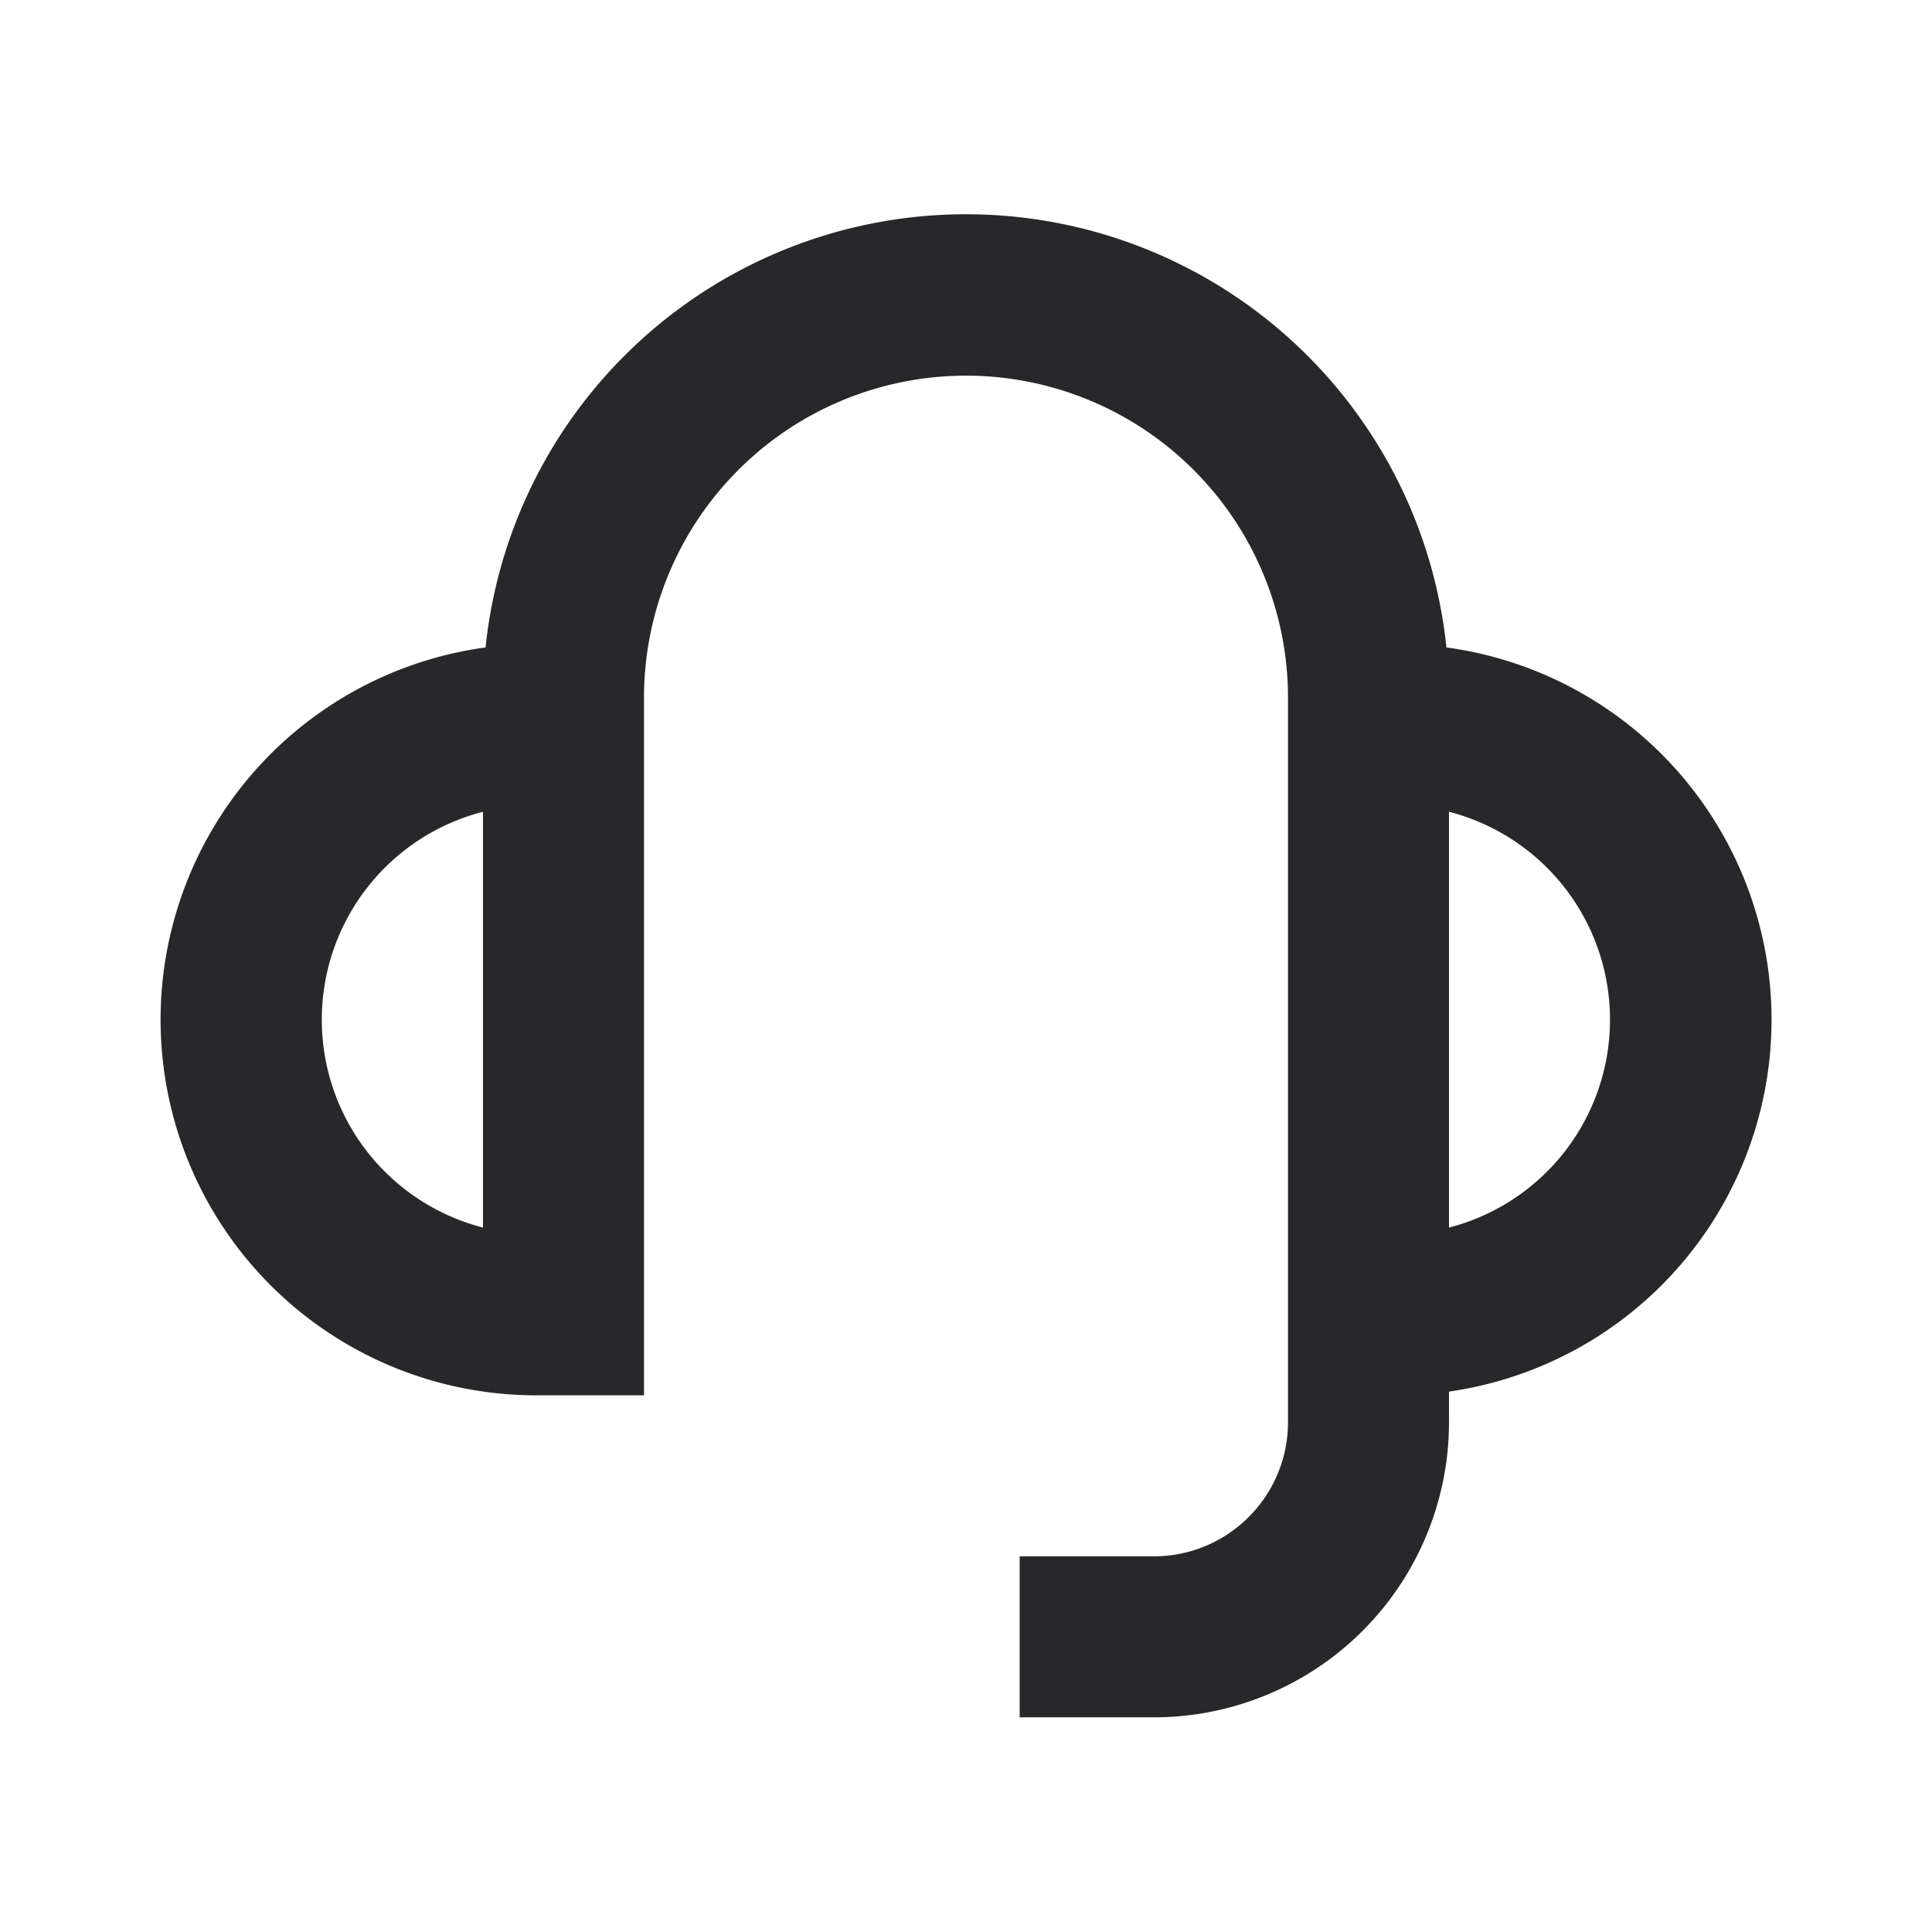 <svg xmlns="http://www.w3.org/2000/svg" style="color: transparent; fill: #28282A;" viewBox="0 0 18 18"><path clip-rule="evenodd" d="M4.524 6.032a4.5 4.5 0 018.952 0 3.5 3.5 0 01.024 6.933v.285A2.75 2.75 0 0110.75 16H9.5v-1.5h1.25c.69 0 1.25-.56 1.25-1.25V6.5a3 3 0 10-6 0V13H5a3.5 3.5 0 01-.476-6.968zM4.5 7.563a2 2 0 000 3.874V7.563zM15 9.5a2 2 0 01-1.5 1.937V7.563A2 2 0 0115 9.5z" fill-rule="evenodd"></path></svg>